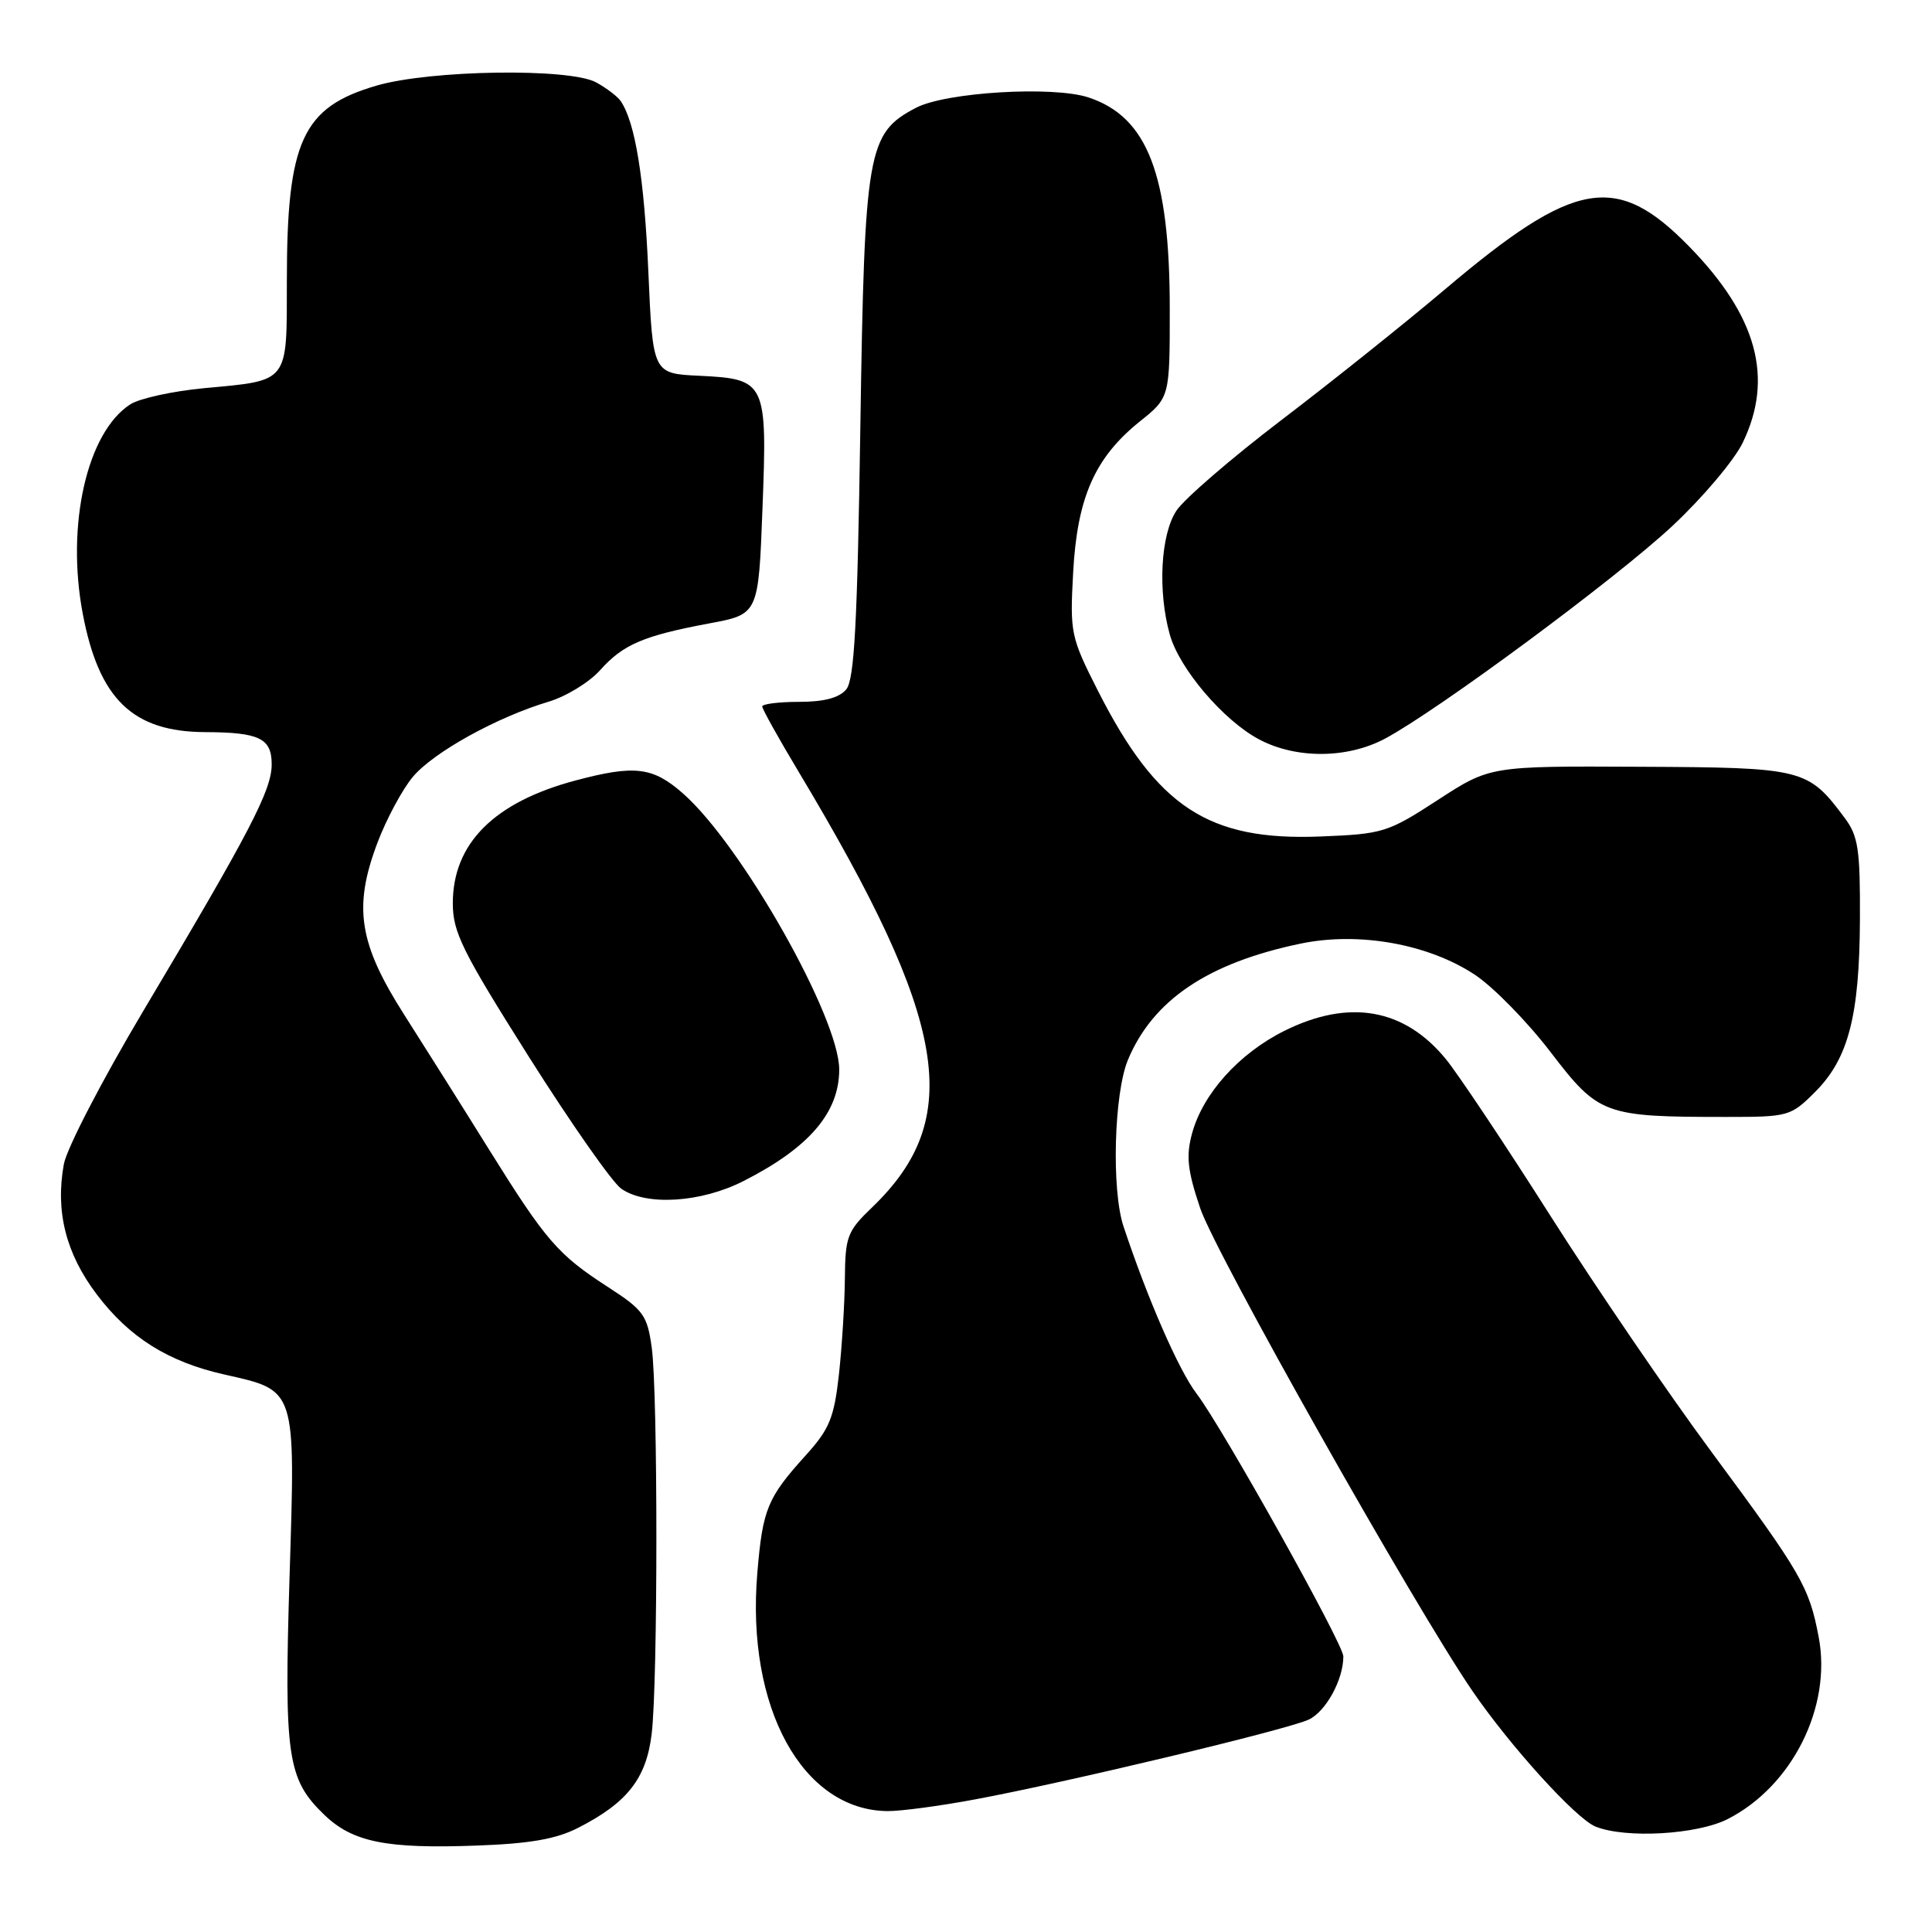 <?xml version="1.0" encoding="UTF-8" standalone="no"?>
<!DOCTYPE svg PUBLIC "-//W3C//DTD SVG 1.1//EN" "http://www.w3.org/Graphics/SVG/1.1/DTD/svg11.dtd" >
<svg xmlns="http://www.w3.org/2000/svg" xmlns:xlink="http://www.w3.org/1999/xlink" version="1.1" viewBox="0 0 256 256">
 <g >
 <path fill="currentColor"
d=" M 76.60 242.20 C 83.13 238.87 85.64 235.66 86.35 229.75 C 87.18 222.86 87.18 184.61 86.36 178.58 C 85.77 174.28 85.27 173.59 80.61 170.57 C 73.93 166.26 72.35 164.43 64.82 152.35 C 61.35 146.77 56.29 138.74 53.60 134.52 C 47.55 125.04 46.79 120.24 49.99 111.73 C 51.18 108.56 53.31 104.60 54.71 102.93 C 57.45 99.67 65.87 95.01 72.72 92.97 C 75.04 92.27 78.09 90.40 79.51 88.81 C 82.56 85.39 85.25 84.24 94.00 82.60 C 100.50 81.39 100.50 81.39 101.03 67.44 C 101.68 50.57 101.51 50.22 92.64 49.79 C 86.50 49.50 86.50 49.50 85.91 36.00 C 85.37 23.61 84.17 16.22 82.25 13.40 C 81.84 12.79 80.38 11.68 79.00 10.92 C 75.49 8.99 57.07 9.26 49.91 11.34 C 40.07 14.20 38.01 18.66 38.01 37.21 C 38.00 50.89 38.40 50.38 27.00 51.44 C 22.88 51.83 18.49 52.79 17.26 53.58 C 11.53 57.28 8.74 69.55 10.96 81.29 C 13.10 92.64 17.59 96.98 27.22 97.01 C 34.37 97.04 36.00 97.83 36.00 101.28 C 36.00 104.70 33.16 110.16 18.96 134.00 C 13.56 143.07 8.83 152.19 8.46 154.26 C 7.32 160.53 8.73 166.10 12.81 171.50 C 17.12 177.21 22.27 180.45 29.73 182.13 C 39.30 184.29 39.15 183.80 38.37 208.84 C 37.63 232.83 38.06 235.76 42.99 240.49 C 46.74 244.09 51.19 244.99 63.09 244.55 C 70.19 244.30 73.69 243.69 76.60 242.20 Z  M 228.94 241.03 C 237.48 236.67 242.74 226.17 240.99 216.94 C 239.72 210.24 238.72 208.52 226.77 192.37 C 221.06 184.65 211.47 170.59 205.45 161.12 C 199.43 151.64 193.18 142.28 191.57 140.32 C 186.07 133.61 178.75 132.33 170.19 136.59 C 164.17 139.59 159.38 144.92 157.95 150.20 C 157.14 153.19 157.35 155.10 159.03 160.09 C 161.03 166.04 187.33 212.68 195.06 224.00 C 200.06 231.33 208.82 240.98 211.41 242.03 C 215.41 243.64 224.88 243.10 228.94 241.03 Z  M 129.14 238.44 C 141.23 236.20 170.43 229.22 173.38 227.87 C 175.66 226.83 178.00 222.59 178.00 219.48 C 178.00 217.84 161.97 189.14 158.55 184.66 C 156.18 181.55 152.06 172.11 148.87 162.50 C 147.26 157.67 147.61 144.87 149.46 140.43 C 152.78 132.49 160.08 127.58 172.36 125.03 C 180.07 123.43 189.26 125.08 195.43 129.16 C 197.87 130.78 202.39 135.39 205.47 139.42 C 211.84 147.74 212.55 148.00 228.74 148.00 C 236.98 148.00 237.28 147.92 240.51 144.69 C 244.92 140.28 246.39 134.64 246.45 121.83 C 246.49 112.56 246.23 110.79 244.44 108.39 C 239.55 101.84 239.01 101.70 217.27 101.60 C 197.44 101.50 197.44 101.50 190.52 106.00 C 183.87 110.32 183.26 110.51 174.95 110.84 C 160.13 111.43 153.32 106.97 145.48 91.53 C 141.87 84.40 141.76 83.88 142.20 75.83 C 142.74 65.92 145.07 60.65 150.99 55.88 C 155.00 52.67 155.00 52.67 155.00 41.01 C 155.00 23.14 152.07 15.50 144.23 12.91 C 139.52 11.36 125.35 12.21 121.38 14.28 C 114.93 17.66 114.56 19.80 114.00 56.60 C 113.61 82.61 113.21 90.05 112.13 91.35 C 111.19 92.47 109.19 93.00 105.88 93.00 C 103.19 93.00 101.00 93.28 101.00 93.61 C 101.00 93.95 103.19 97.88 105.88 102.36 C 125.68 135.42 127.83 148.18 115.59 159.95 C 112.26 163.14 112.00 163.84 111.95 169.45 C 111.92 172.78 111.56 178.49 111.16 182.15 C 110.52 187.86 109.91 189.36 106.79 192.81 C 101.67 198.47 101.06 199.95 100.35 208.42 C 98.84 226.24 106.32 239.90 117.64 239.98 C 119.37 239.99 124.54 239.30 129.14 238.44 Z  M 98.55 156.48 C 107.22 152.07 111.20 147.42 111.20 141.72 C 111.20 134.83 98.24 111.93 90.48 105.12 C 86.50 101.62 84.09 101.33 76.25 103.42 C 65.47 106.29 60.00 111.77 60.00 119.69 C 60.00 123.53 61.26 126.07 70.09 140.05 C 75.64 148.83 81.14 156.69 82.32 157.51 C 85.62 159.82 92.89 159.37 98.55 156.48 Z  M 183.51 97.88 C 190.51 94.14 214.04 76.74 221.57 69.72 C 225.57 65.99 229.78 61.01 230.92 58.66 C 235.07 50.09 232.82 41.87 223.82 32.66 C 214.20 22.81 208.69 23.77 191.55 38.27 C 186.20 42.80 176.40 50.63 169.78 55.67 C 163.16 60.72 156.90 66.12 155.88 67.67 C 153.79 70.84 153.39 78.28 155.00 84.07 C 156.26 88.60 162.13 95.49 166.85 97.98 C 171.76 100.58 178.53 100.53 183.51 97.88 Z "/>
</g>
</svg>